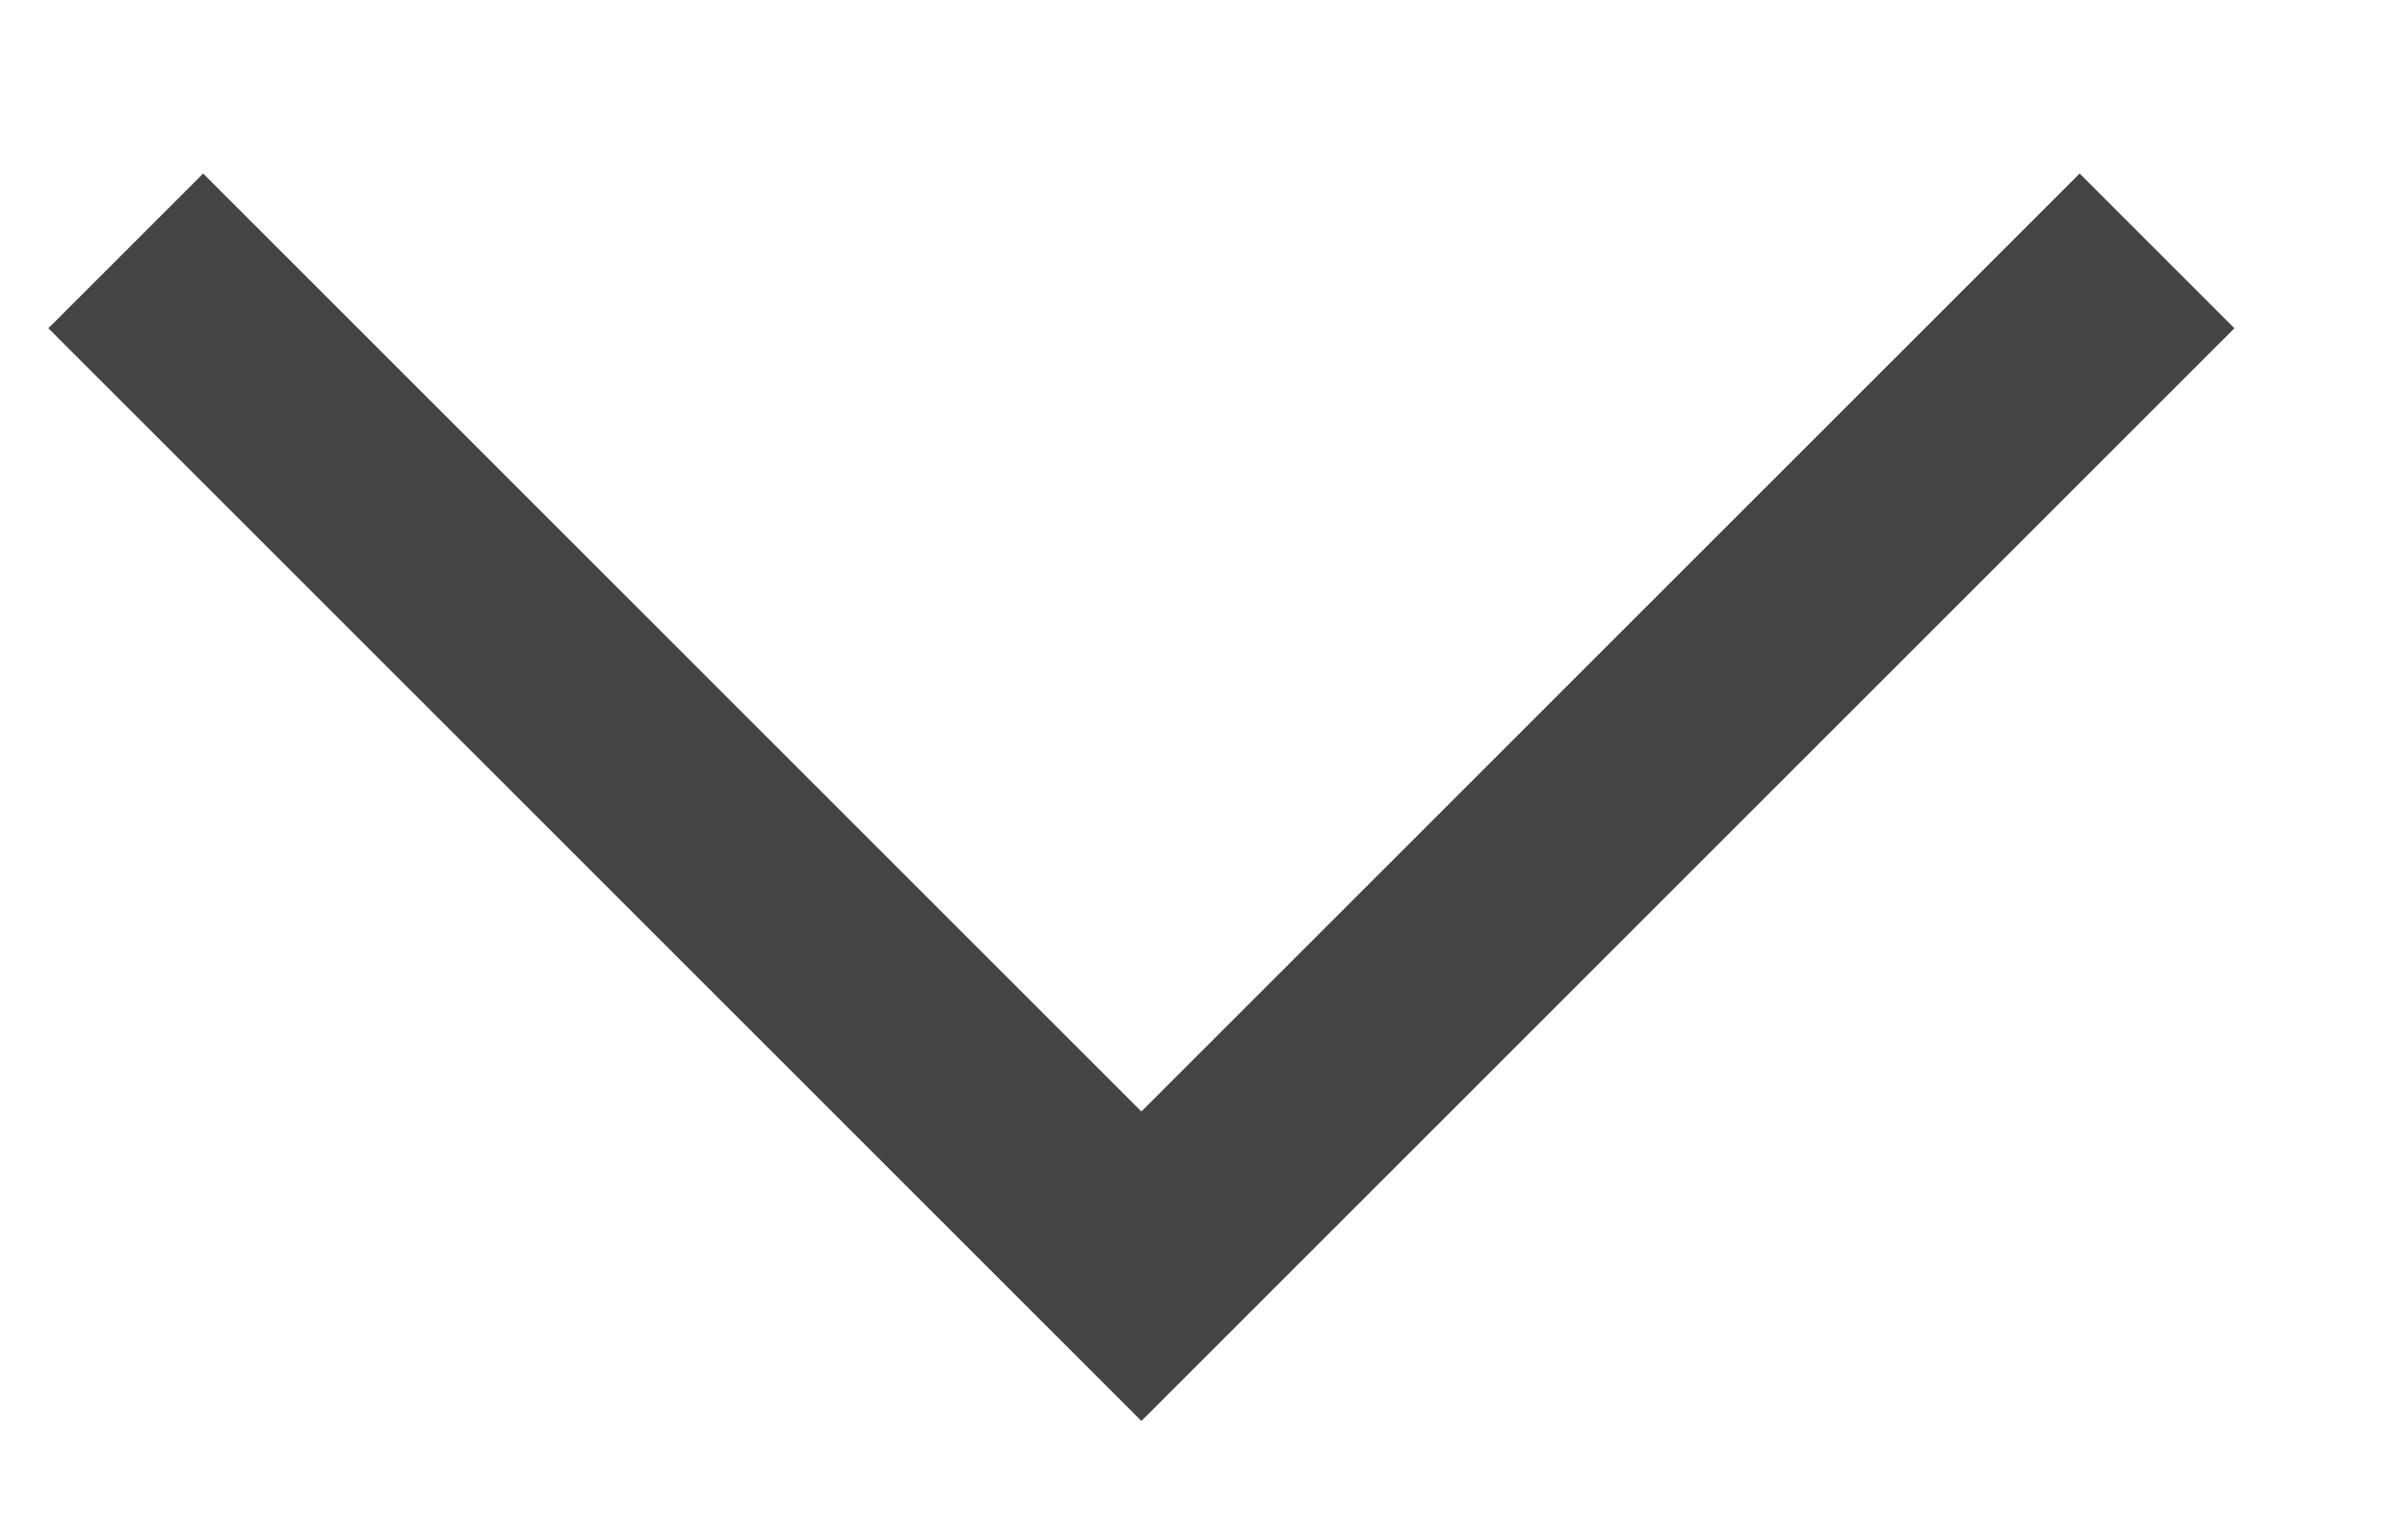<svg width="11" height="7" viewBox="0 0 11 7" fill="none" xmlns="http://www.w3.org/2000/svg">
    <path d="M0.928 1.5L5.214 5.786L9.5 1.5" stroke="#444444" stroke-miterlimit="10" stroke-linecap="square" />
</svg>
